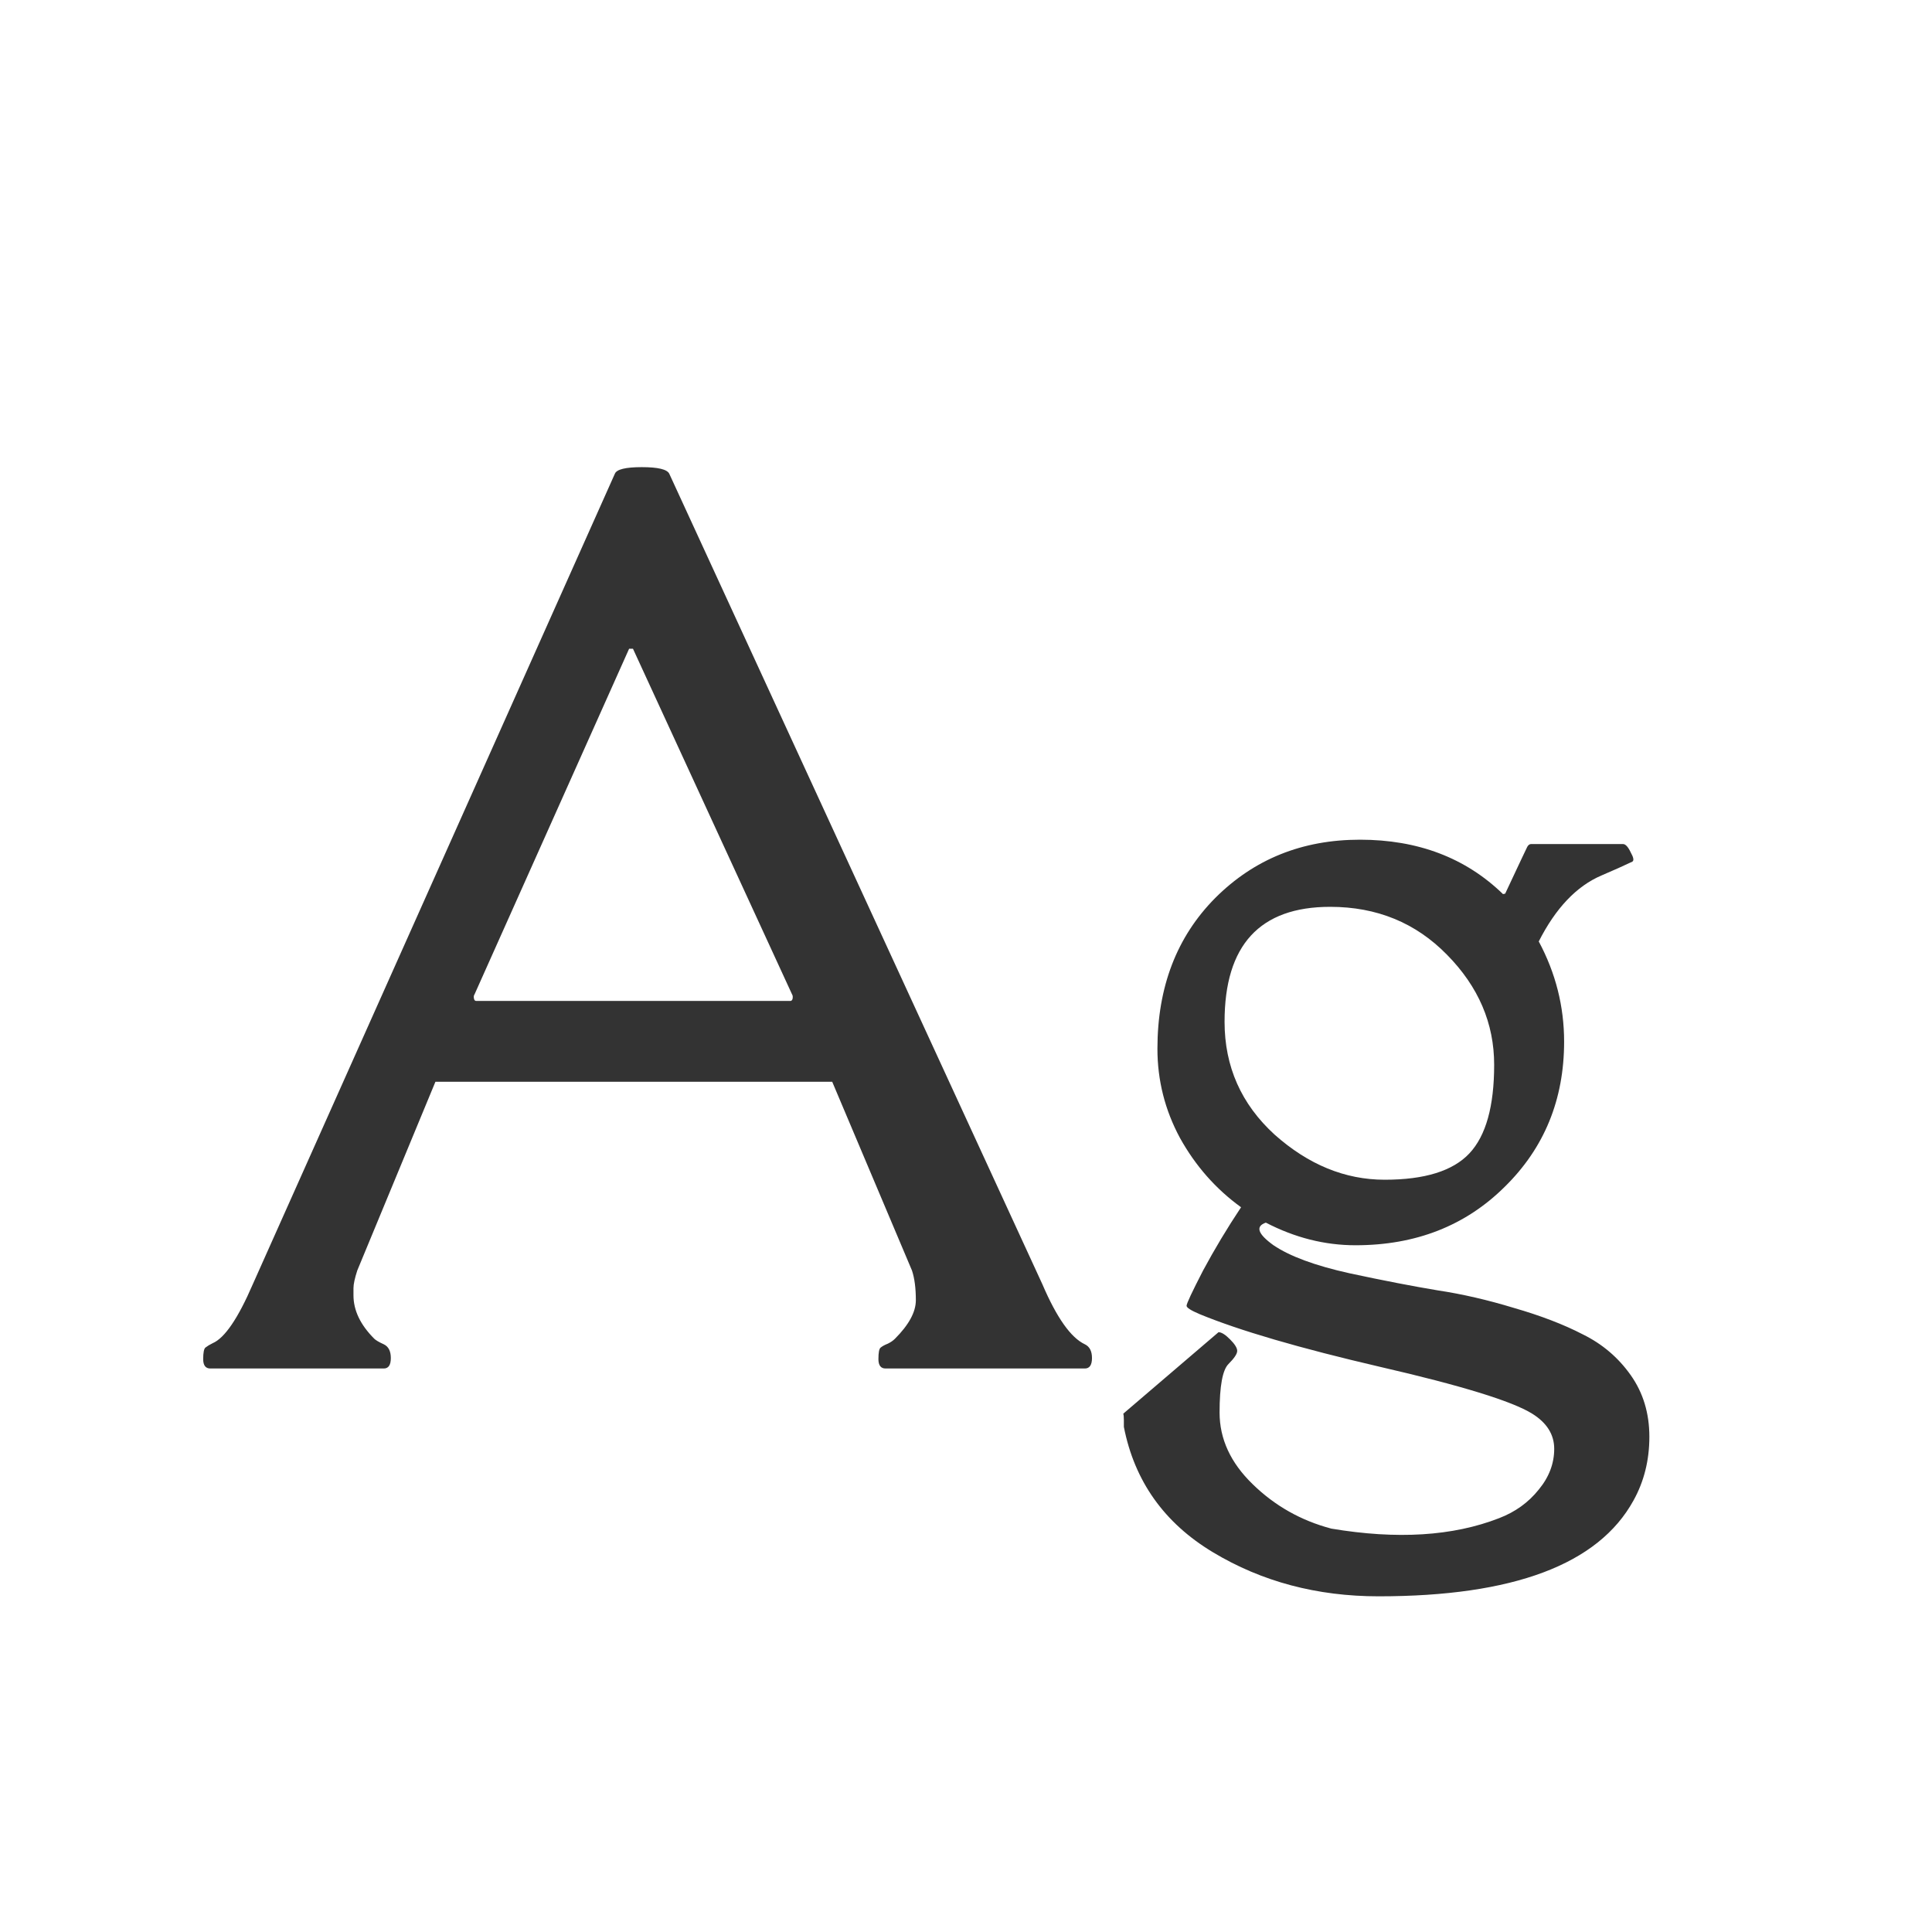 <svg width="24" height="24" viewBox="0 0 24 24" fill="none" xmlns="http://www.w3.org/2000/svg">
<path d="M3.14 15.954C3.14 15.954 4.639 12.598 7.638 5.885C7.66 5.83 7.772 5.803 7.973 5.803C8.173 5.803 8.287 5.83 8.314 5.885L12.949 15.954C13.127 16.369 13.302 16.617 13.476 16.699C13.535 16.727 13.565 16.784 13.565 16.87C13.565 16.957 13.535 17 13.476 17H11.001C10.942 17 10.912 16.961 10.912 16.884C10.912 16.802 10.921 16.754 10.94 16.74C10.962 16.722 10.992 16.706 11.028 16.692C11.065 16.674 11.094 16.654 11.117 16.631C11.29 16.458 11.377 16.298 11.377 16.152C11.377 16.002 11.361 15.879 11.329 15.783L10.338 13.438H5.409L4.438 15.783C4.407 15.879 4.391 15.952 4.391 16.002V16.077C4.391 16.082 4.391 16.086 4.391 16.091C4.391 16.278 4.477 16.458 4.65 16.631C4.669 16.649 4.707 16.672 4.767 16.699C4.826 16.727 4.855 16.784 4.855 16.87C4.855 16.957 4.826 17 4.767 17H2.613C2.554 17 2.524 16.961 2.524 16.884C2.524 16.802 2.534 16.754 2.552 16.74C2.575 16.722 2.604 16.704 2.641 16.686C2.791 16.622 2.957 16.378 3.14 15.954ZM5.895 12.352C5.885 12.365 5.883 12.383 5.888 12.406C5.892 12.425 5.901 12.434 5.915 12.434H9.818C9.832 12.434 9.841 12.425 9.846 12.406C9.85 12.383 9.848 12.365 9.839 12.352L7.863 8.059H7.815L5.895 12.352ZM15.725 15.188C15.592 15.234 15.624 15.328 15.82 15.469C16.021 15.605 16.335 15.722 16.764 15.817C17.192 15.909 17.557 15.979 17.857 16.029C18.163 16.075 18.48 16.148 18.808 16.248C19.14 16.344 19.425 16.453 19.662 16.576C19.904 16.695 20.102 16.863 20.257 17.082C20.412 17.301 20.489 17.556 20.489 17.848C20.489 18.139 20.423 18.404 20.291 18.641C19.854 19.434 18.799 19.83 17.126 19.83C16.36 19.83 15.675 19.648 15.068 19.283C14.462 18.919 14.093 18.399 13.961 17.725V17.643C13.961 17.606 13.959 17.579 13.954 17.561L15.137 16.549C15.173 16.549 15.221 16.578 15.28 16.638C15.339 16.697 15.369 16.745 15.369 16.781C15.369 16.818 15.333 16.872 15.26 16.945C15.187 17.018 15.15 17.219 15.15 17.547C15.15 17.875 15.287 18.171 15.56 18.436C15.834 18.704 16.16 18.889 16.538 18.989C17.354 19.126 18.049 19.083 18.623 18.859C18.824 18.782 18.988 18.663 19.115 18.504C19.243 18.349 19.307 18.18 19.307 17.998C19.307 17.82 19.215 17.674 19.033 17.561C18.783 17.406 18.154 17.212 17.146 16.98C16.144 16.747 15.394 16.528 14.898 16.323C14.793 16.278 14.74 16.244 14.74 16.221C14.74 16.193 14.809 16.047 14.945 15.783C15.087 15.519 15.244 15.257 15.417 14.997C15.102 14.769 14.85 14.482 14.658 14.136C14.471 13.789 14.378 13.42 14.378 13.028C14.378 12.263 14.617 11.638 15.096 11.155C15.579 10.672 16.178 10.431 16.894 10.431C17.614 10.431 18.206 10.656 18.671 11.107L18.698 11.101C18.871 10.731 18.963 10.538 18.972 10.52C18.985 10.497 19.001 10.485 19.02 10.485H20.161C20.193 10.485 20.225 10.52 20.257 10.588C20.293 10.652 20.3 10.69 20.277 10.704C20.172 10.754 20.045 10.811 19.895 10.875C19.585 11.007 19.325 11.281 19.115 11.695C19.325 12.087 19.43 12.502 19.43 12.94C19.43 13.659 19.184 14.261 18.691 14.744C18.204 15.227 17.586 15.469 16.839 15.469C16.456 15.469 16.085 15.375 15.725 15.188ZM16.524 11.265C15.649 11.265 15.212 11.741 15.212 12.693C15.212 13.249 15.419 13.716 15.834 14.095C16.253 14.468 16.709 14.655 17.201 14.655C17.698 14.655 18.049 14.546 18.254 14.327C18.459 14.108 18.561 13.742 18.561 13.227C18.561 12.712 18.366 12.256 17.974 11.859C17.586 11.463 17.103 11.265 16.524 11.265Z" fill="#333333"/>
</svg>
